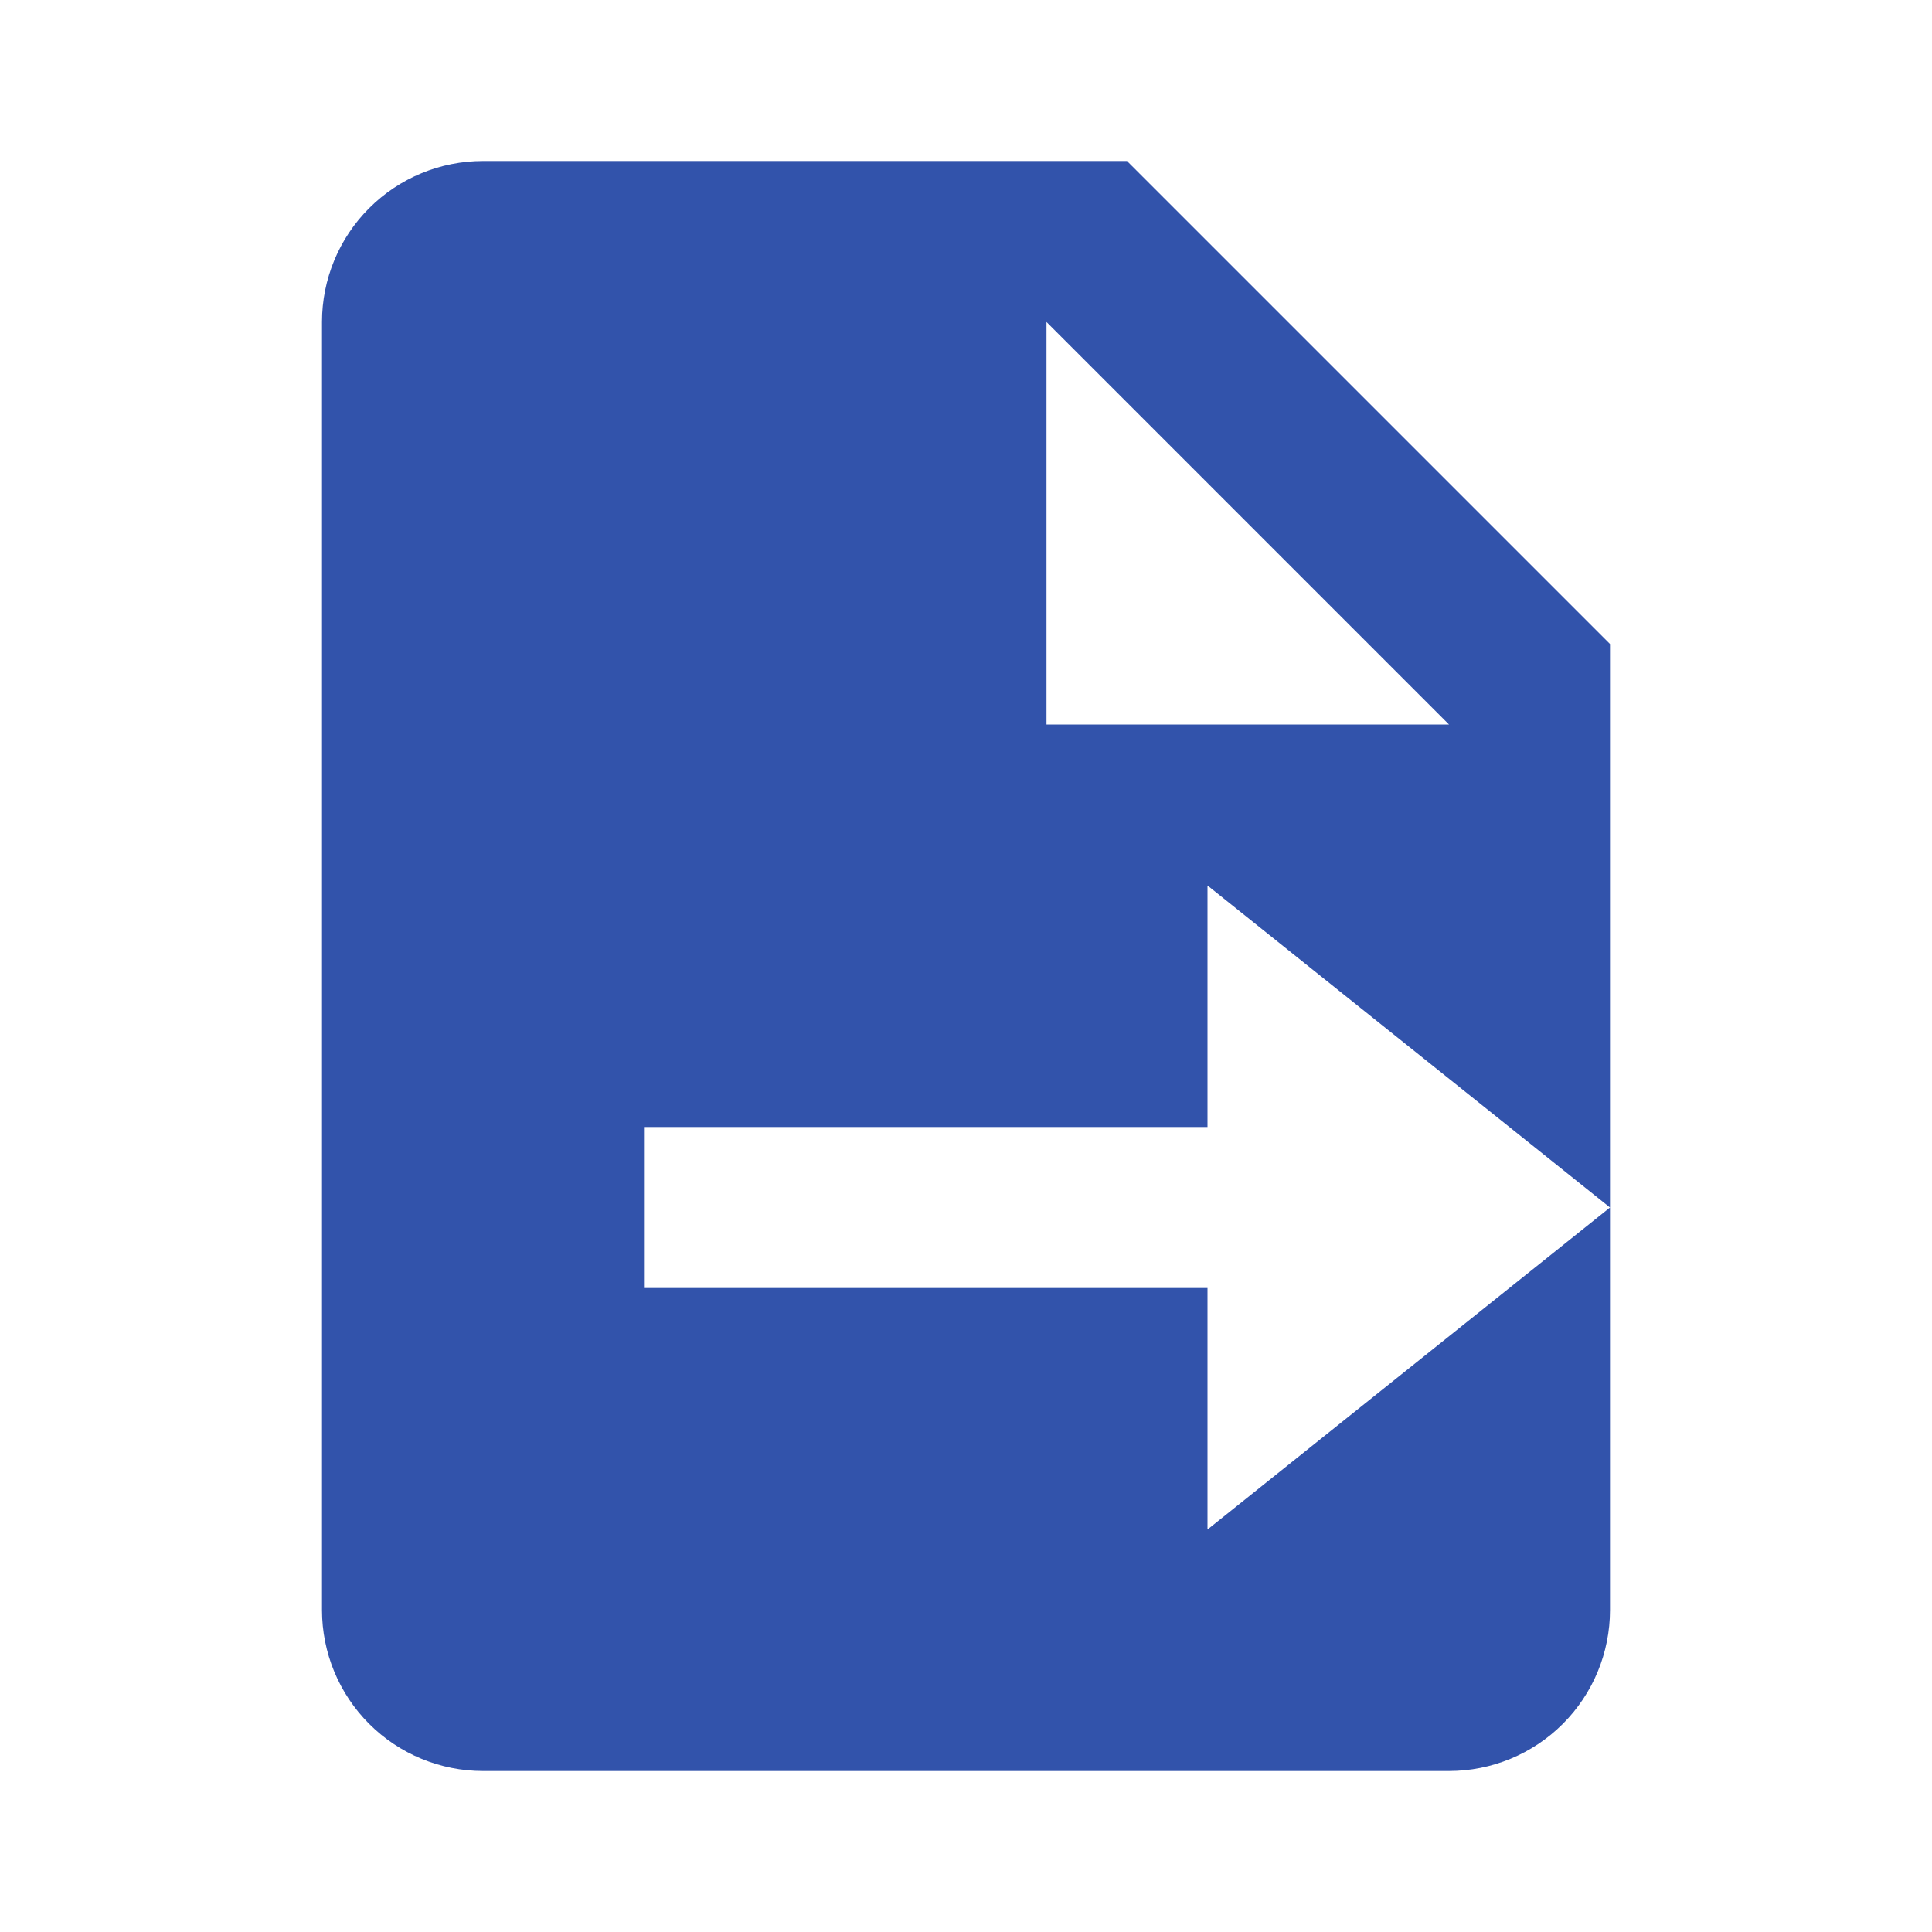 <svg width="114" height="114" viewBox="0 0 114 114" fill="none" xmlns="http://www.w3.org/2000/svg">
<path d="M85.5 104.5C88.02 104.5 90.436 103.499 92.218 101.718C93.999 99.936 95 97.519 95 95V71.25L71.25 90.25V76H38V66.5H71.25V52.25L95 71.25V38L66.5 9.5H28.5C25.98 9.5 23.564 10.501 21.782 12.283C20.001 14.064 19 16.48 19 19V95C19 97.519 20.001 99.936 21.782 101.718C23.564 103.499 25.98 104.5 28.5 104.5H85.5ZM61.75 19L85.5 42.75H61.75V19Z" fill="#3253AB"/>
</svg>
